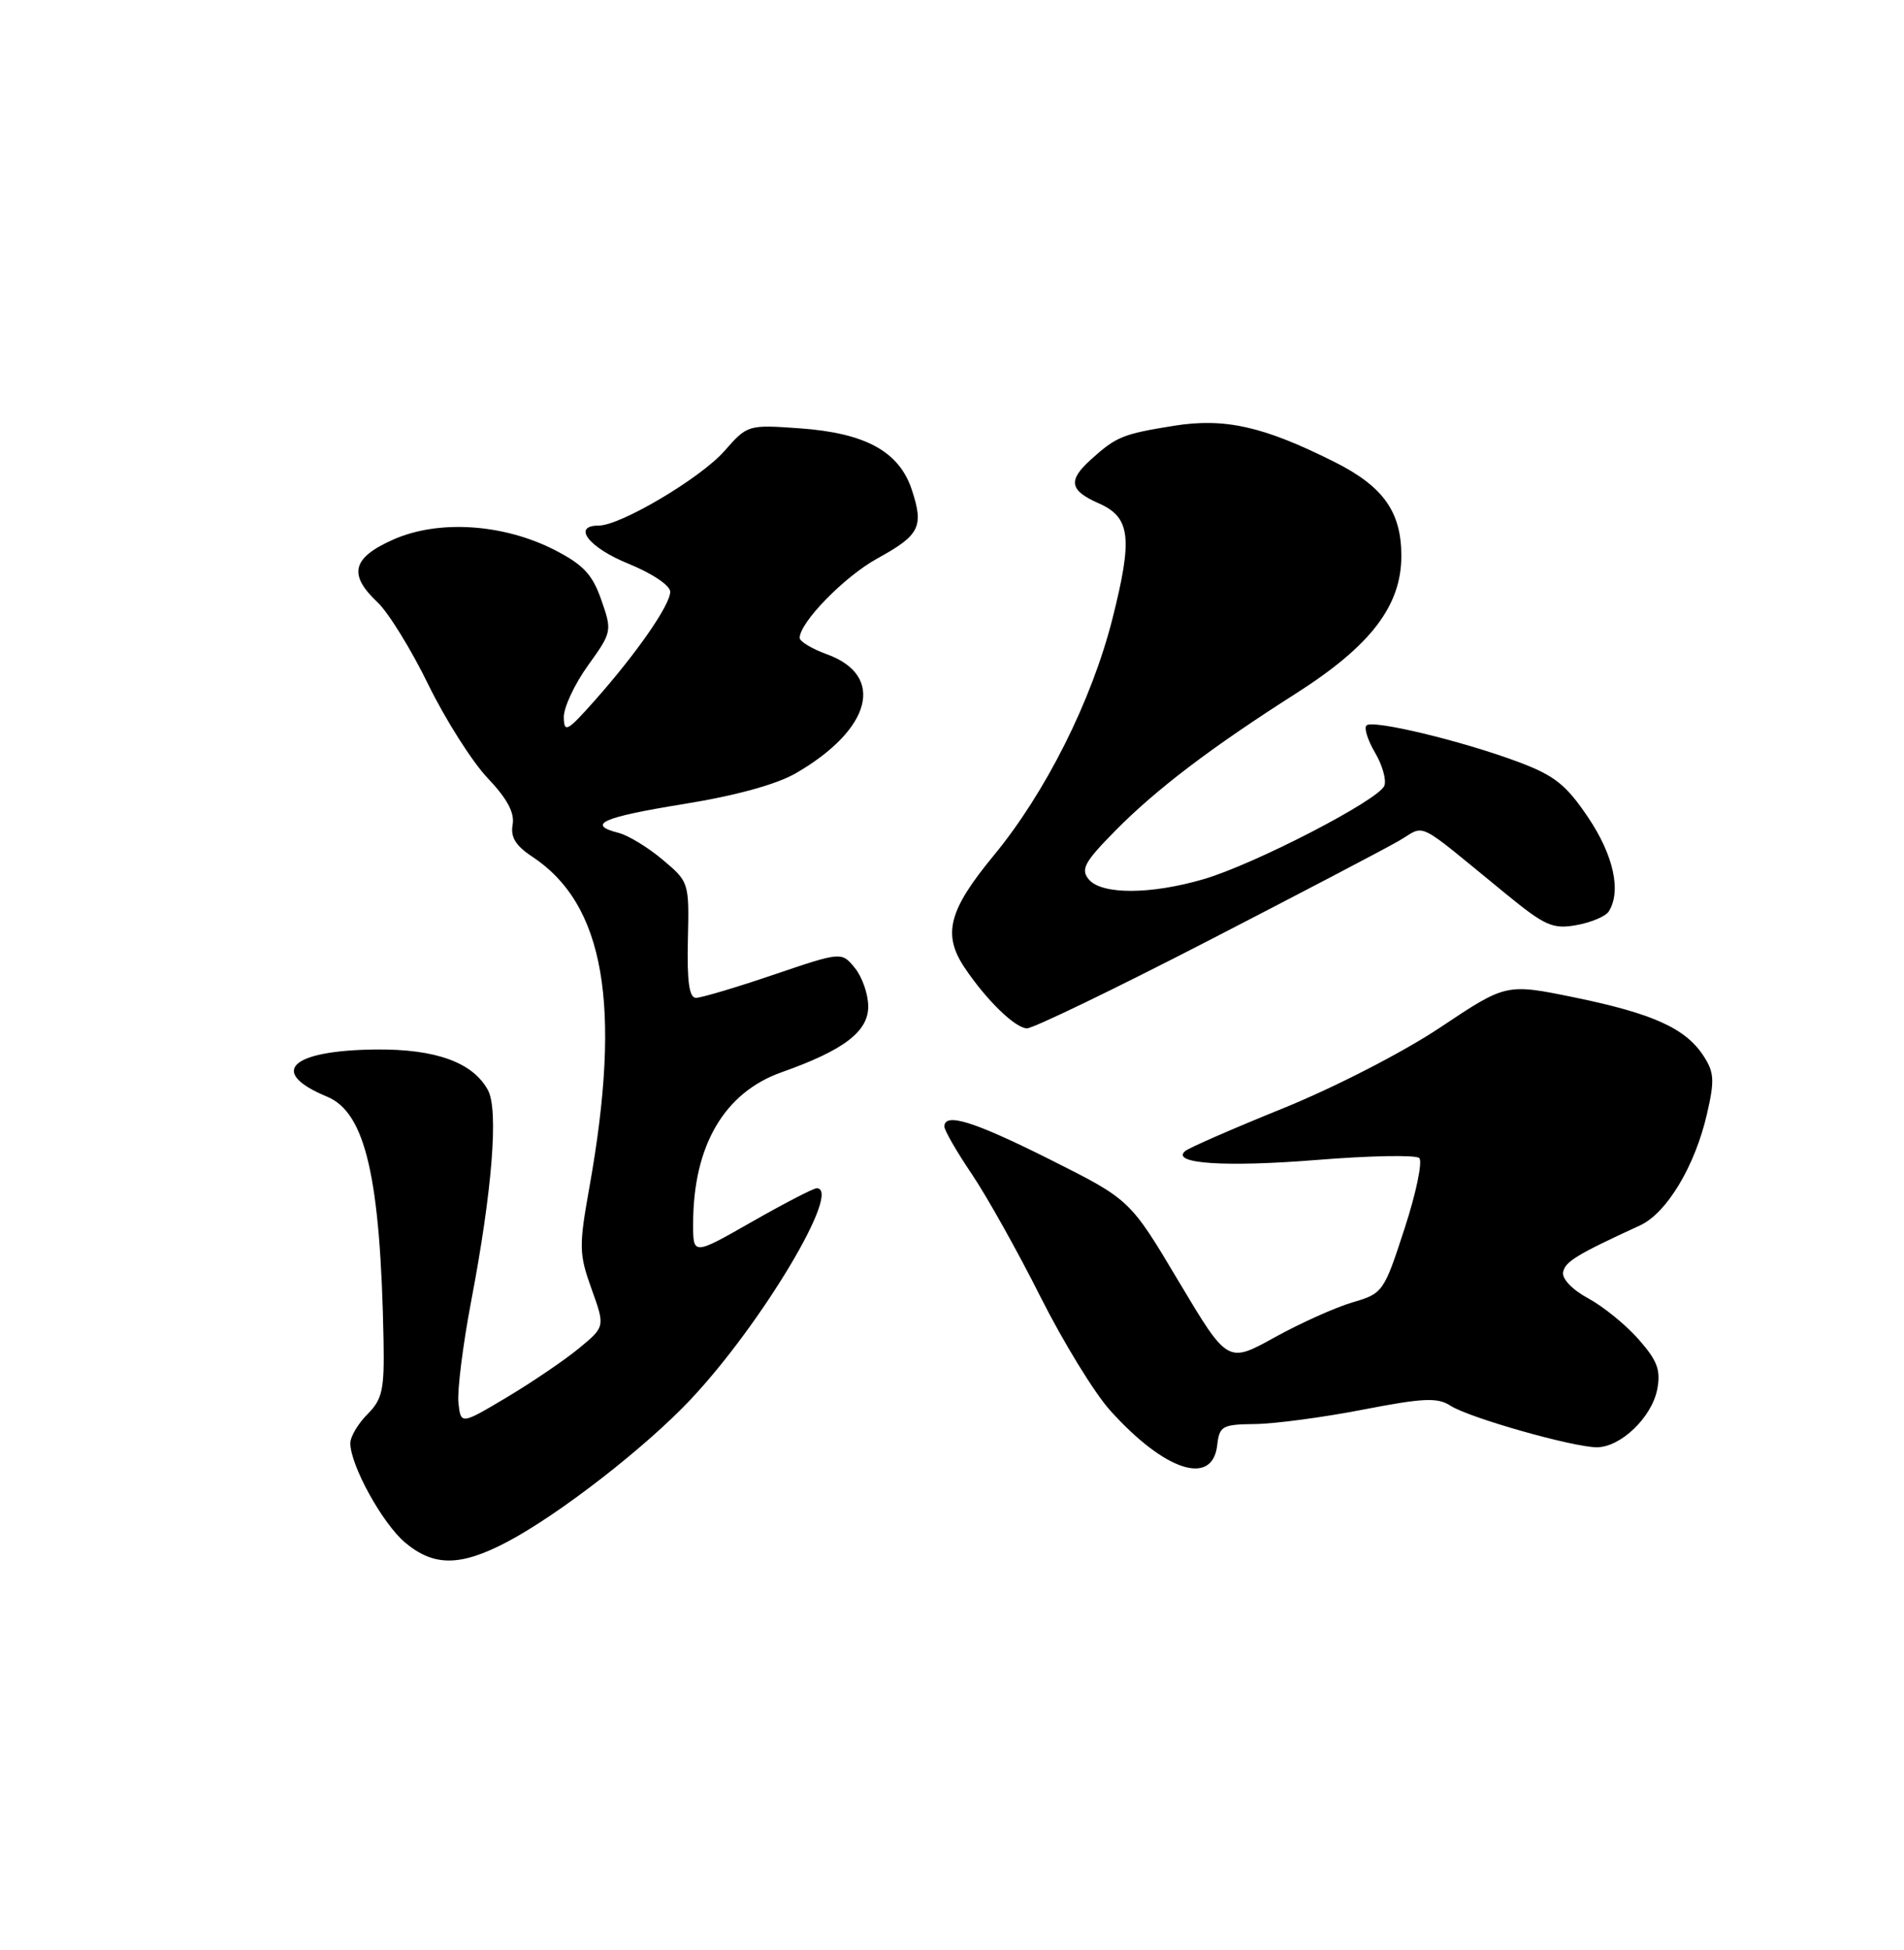 <?xml version="1.0" encoding="UTF-8" standalone="no"?>
<!DOCTYPE svg PUBLIC "-//W3C//DTD SVG 1.1//EN" "http://www.w3.org/Graphics/SVG/1.1/DTD/svg11.dtd" >
<svg xmlns="http://www.w3.org/2000/svg" xmlns:xlink="http://www.w3.org/1999/xlink" version="1.1" viewBox="0 0 250 256">
 <g >
 <path fill="currentColor"
d=" M 66.60 202.42 C 73.39 198.84 84.71 190.06 90.64 183.77 C 99.98 173.87 110.65 156.00 107.23 156.00 C 106.80 156.00 102.97 157.98 98.73 160.40 C 91.00 164.81 91.00 164.81 91.01 160.65 C 91.02 150.41 95.09 143.44 102.62 140.77 C 110.79 137.88 114.00 135.44 114.00 132.13 C 114.00 130.53 113.21 128.26 112.25 127.08 C 110.50 124.94 110.50 124.94 101.56 127.97 C 96.65 129.64 92.07 131.00 91.39 131.00 C 90.49 131.00 90.20 128.87 90.32 123.40 C 90.50 115.85 90.47 115.77 87.00 112.86 C 85.08 111.24 82.49 109.67 81.25 109.35 C 76.91 108.25 79.10 107.28 89.75 105.56 C 96.58 104.46 101.96 102.98 104.50 101.51 C 114.45 95.75 116.29 88.68 108.56 85.89 C 106.60 85.18 105.00 84.21 105.00 83.75 C 105.00 81.71 110.88 75.69 115.19 73.32 C 120.77 70.26 121.33 69.15 119.72 64.29 C 118.06 59.27 113.64 56.85 105.00 56.23 C 98.21 55.75 98.14 55.77 95.12 59.21 C 91.99 62.77 81.49 69.00 78.61 69.00 C 75.06 69.00 77.32 71.90 82.50 74.00 C 85.62 75.27 88.00 76.86 88.00 77.69 C 88.00 79.42 83.58 85.79 78.06 92.00 C 74.47 96.04 74.06 96.26 74.03 94.16 C 74.01 92.88 75.44 89.82 77.20 87.37 C 80.36 82.98 80.38 82.84 78.95 78.75 C 77.79 75.42 76.58 74.13 72.84 72.21 C 66.11 68.76 57.60 68.20 51.67 70.82 C 46.24 73.22 45.68 75.41 49.57 79.07 C 50.98 80.39 53.99 85.26 56.24 89.88 C 58.50 94.50 62.01 100.02 64.03 102.15 C 66.60 104.85 67.59 106.71 67.31 108.26 C 67.01 109.89 67.71 111.03 69.85 112.44 C 79.38 118.71 81.67 131.92 77.39 155.87 C 76.00 163.64 76.02 164.61 77.67 169.21 C 79.46 174.18 79.46 174.18 75.98 177.04 C 74.07 178.61 69.80 181.50 66.50 183.47 C 60.50 187.04 60.50 187.04 60.19 184.12 C 60.03 182.52 60.78 176.55 61.86 170.85 C 64.63 156.34 65.47 145.75 64.08 143.14 C 62.12 139.48 57.21 137.70 49.34 137.78 C 38.10 137.90 35.16 140.75 42.96 143.98 C 47.99 146.07 49.96 154.61 50.36 175.95 C 50.48 182.45 50.21 183.69 48.25 185.66 C 47.01 186.90 46.00 188.61 46.00 189.47 C 46.00 192.36 50.21 200.00 53.19 202.51 C 56.96 205.68 60.45 205.66 66.60 202.42 Z  M 159.82 189.75 C 160.11 187.20 160.47 187.00 164.82 186.95 C 167.39 186.92 173.76 186.07 178.96 185.06 C 186.91 183.52 188.75 183.44 190.46 184.55 C 192.90 186.13 206.54 190.00 209.67 190.00 C 212.80 190.00 216.89 186.07 217.60 182.39 C 218.08 179.88 217.62 178.63 215.16 175.84 C 213.50 173.94 210.51 171.52 208.54 170.45 C 206.45 169.33 205.07 167.88 205.24 167.01 C 205.50 165.63 207.06 164.68 215.33 160.88 C 218.84 159.27 222.55 153.10 224.12 146.28 C 225.15 141.83 225.09 140.78 223.65 138.58 C 221.29 134.99 217.00 133.05 206.71 130.94 C 197.76 129.11 197.76 129.11 189.13 134.87 C 184.25 138.13 175.29 142.73 168.50 145.49 C 161.90 148.16 156.10 150.69 155.61 151.12 C 153.69 152.77 160.84 153.25 172.90 152.28 C 179.83 151.72 185.88 151.60 186.35 152.03 C 186.81 152.45 185.95 156.62 184.42 161.29 C 181.71 169.63 181.58 169.81 177.58 170.98 C 175.34 171.64 170.73 173.71 167.35 175.58 C 161.19 178.99 161.19 178.99 154.78 168.25 C 148.38 157.50 148.38 157.50 137.94 152.26 C 127.87 147.21 124.00 146.00 124.00 147.90 C 124.00 148.39 125.62 151.21 127.61 154.15 C 129.59 157.09 133.65 164.34 136.62 170.26 C 139.60 176.18 143.71 182.89 145.77 185.17 C 152.93 193.13 159.19 195.17 159.82 189.75 Z  M 158.42 123.62 C 170.56 117.36 181.94 111.40 183.69 110.38 C 187.32 108.28 185.58 107.42 197.65 117.29 C 202.87 121.56 203.88 122.01 207.00 121.45 C 208.92 121.10 210.83 120.30 211.23 119.66 C 212.91 117.02 211.87 112.28 208.53 107.32 C 205.63 103.01 204.12 101.81 199.33 100.02 C 191.94 97.26 180.22 94.44 179.42 95.24 C 179.08 95.58 179.59 97.19 180.55 98.82 C 181.51 100.45 182.06 102.39 181.77 103.15 C 181.06 105.02 164.75 113.45 158.07 115.41 C 151.08 117.46 144.64 117.47 142.96 115.45 C 141.87 114.13 142.38 113.18 146.41 109.09 C 151.79 103.63 159.01 98.14 170.21 91.01 C 179.99 84.77 184.00 79.53 184.00 72.98 C 184.00 67.17 181.62 63.84 175.15 60.61 C 165.87 55.96 160.81 54.83 154.11 55.90 C 147.42 56.98 146.58 57.32 143.25 60.32 C 140.19 63.08 140.42 64.38 144.25 66.07 C 148.44 67.91 148.76 70.57 146.06 81.25 C 143.34 91.99 137.30 104.04 130.48 112.31 C 124.55 119.49 123.73 122.66 126.65 127.03 C 129.51 131.30 133.32 135.00 134.85 135.00 C 135.67 135.00 146.27 129.88 158.42 123.62 Z "/>
</g>
</svg>